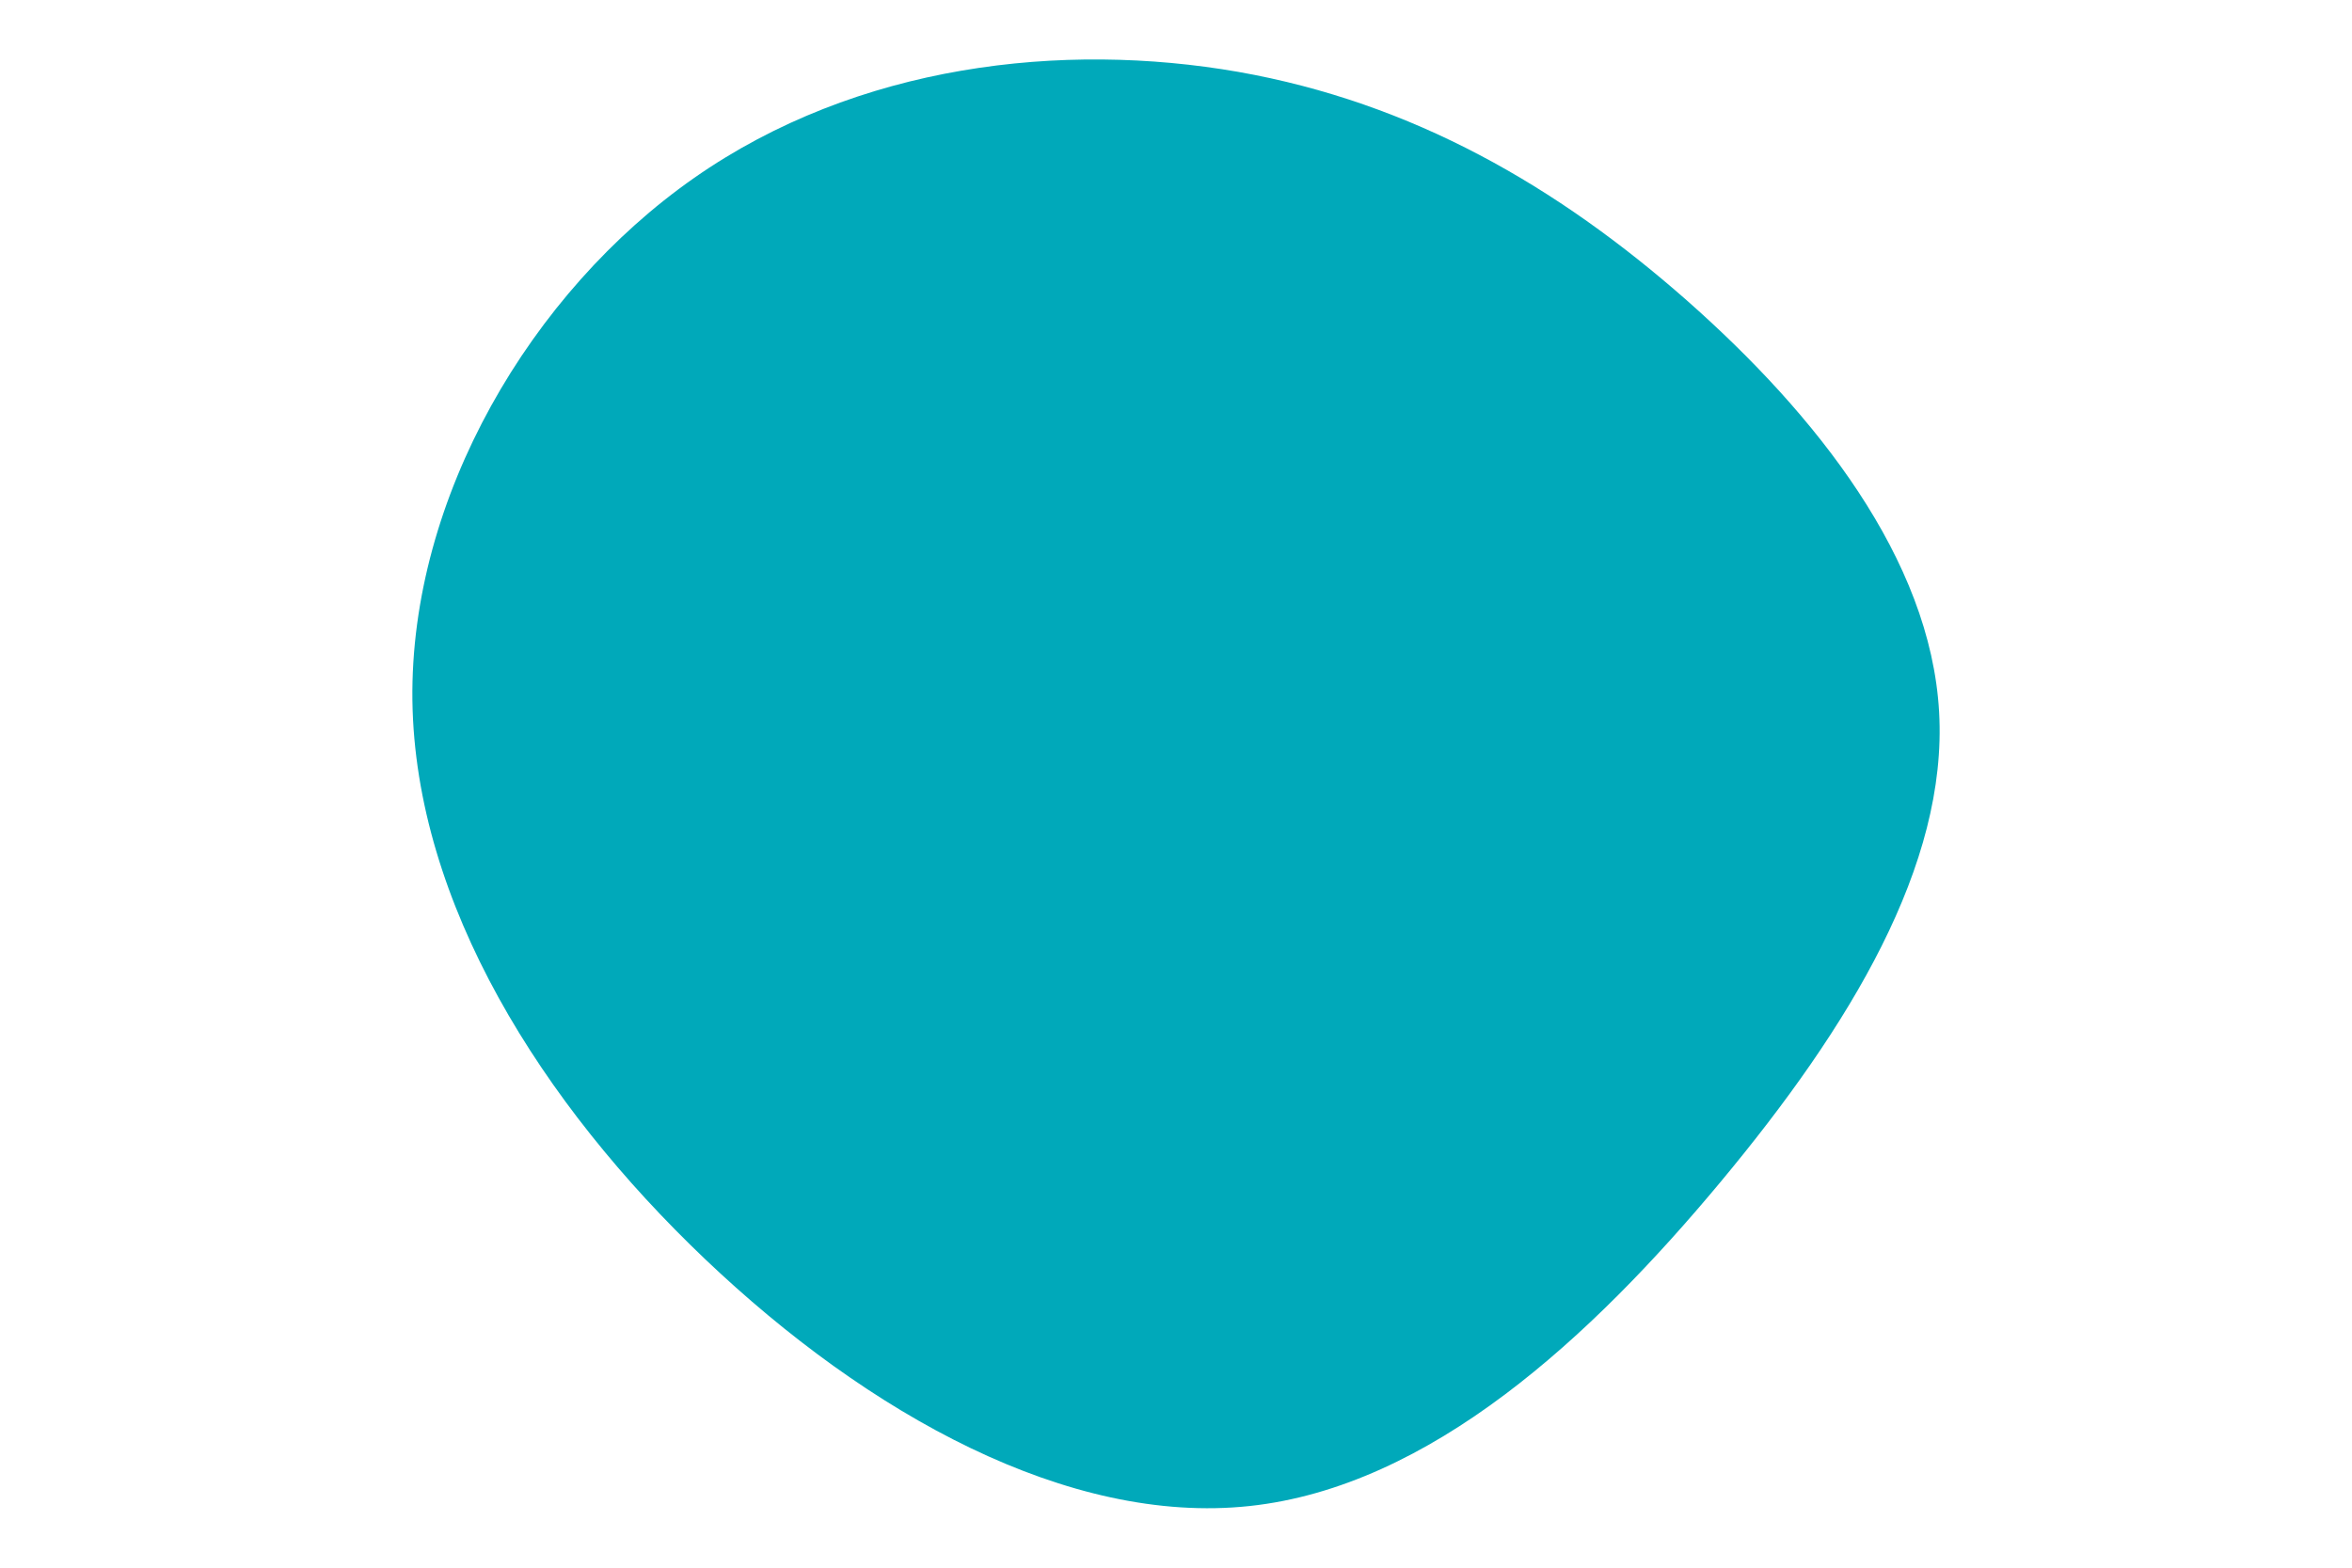 <svg id="visual" viewBox="0 0 900 600" width="900" height="600" xmlns="http://www.w3.org/2000/svg" xmlns:xlink="http://www.w3.org/1999/xlink" version="1.1"><g transform="translate(485.506 269.206)"><path d="M160 -154.2C209.5 -110.5 253.2 -55.2 256.5 3.3C259.8 61.8 222.5 123.5 173 183C123.5 242.5 61.8 299.8 -7.4 307.2C-76.6 314.6 -153.2 272.2 -215.7 212.7C-278.2 153.2 -326.6 76.6 -327.7 -1.1C-328.7 -78.7 -282.4 -157.4 -219.9 -201.1C-157.4 -244.8 -78.7 -253.4 -11.7 -241.7C55.2 -229.9 110.5 -197.8 160 -154.2" fill="#00a9ba"></path></g></svg>